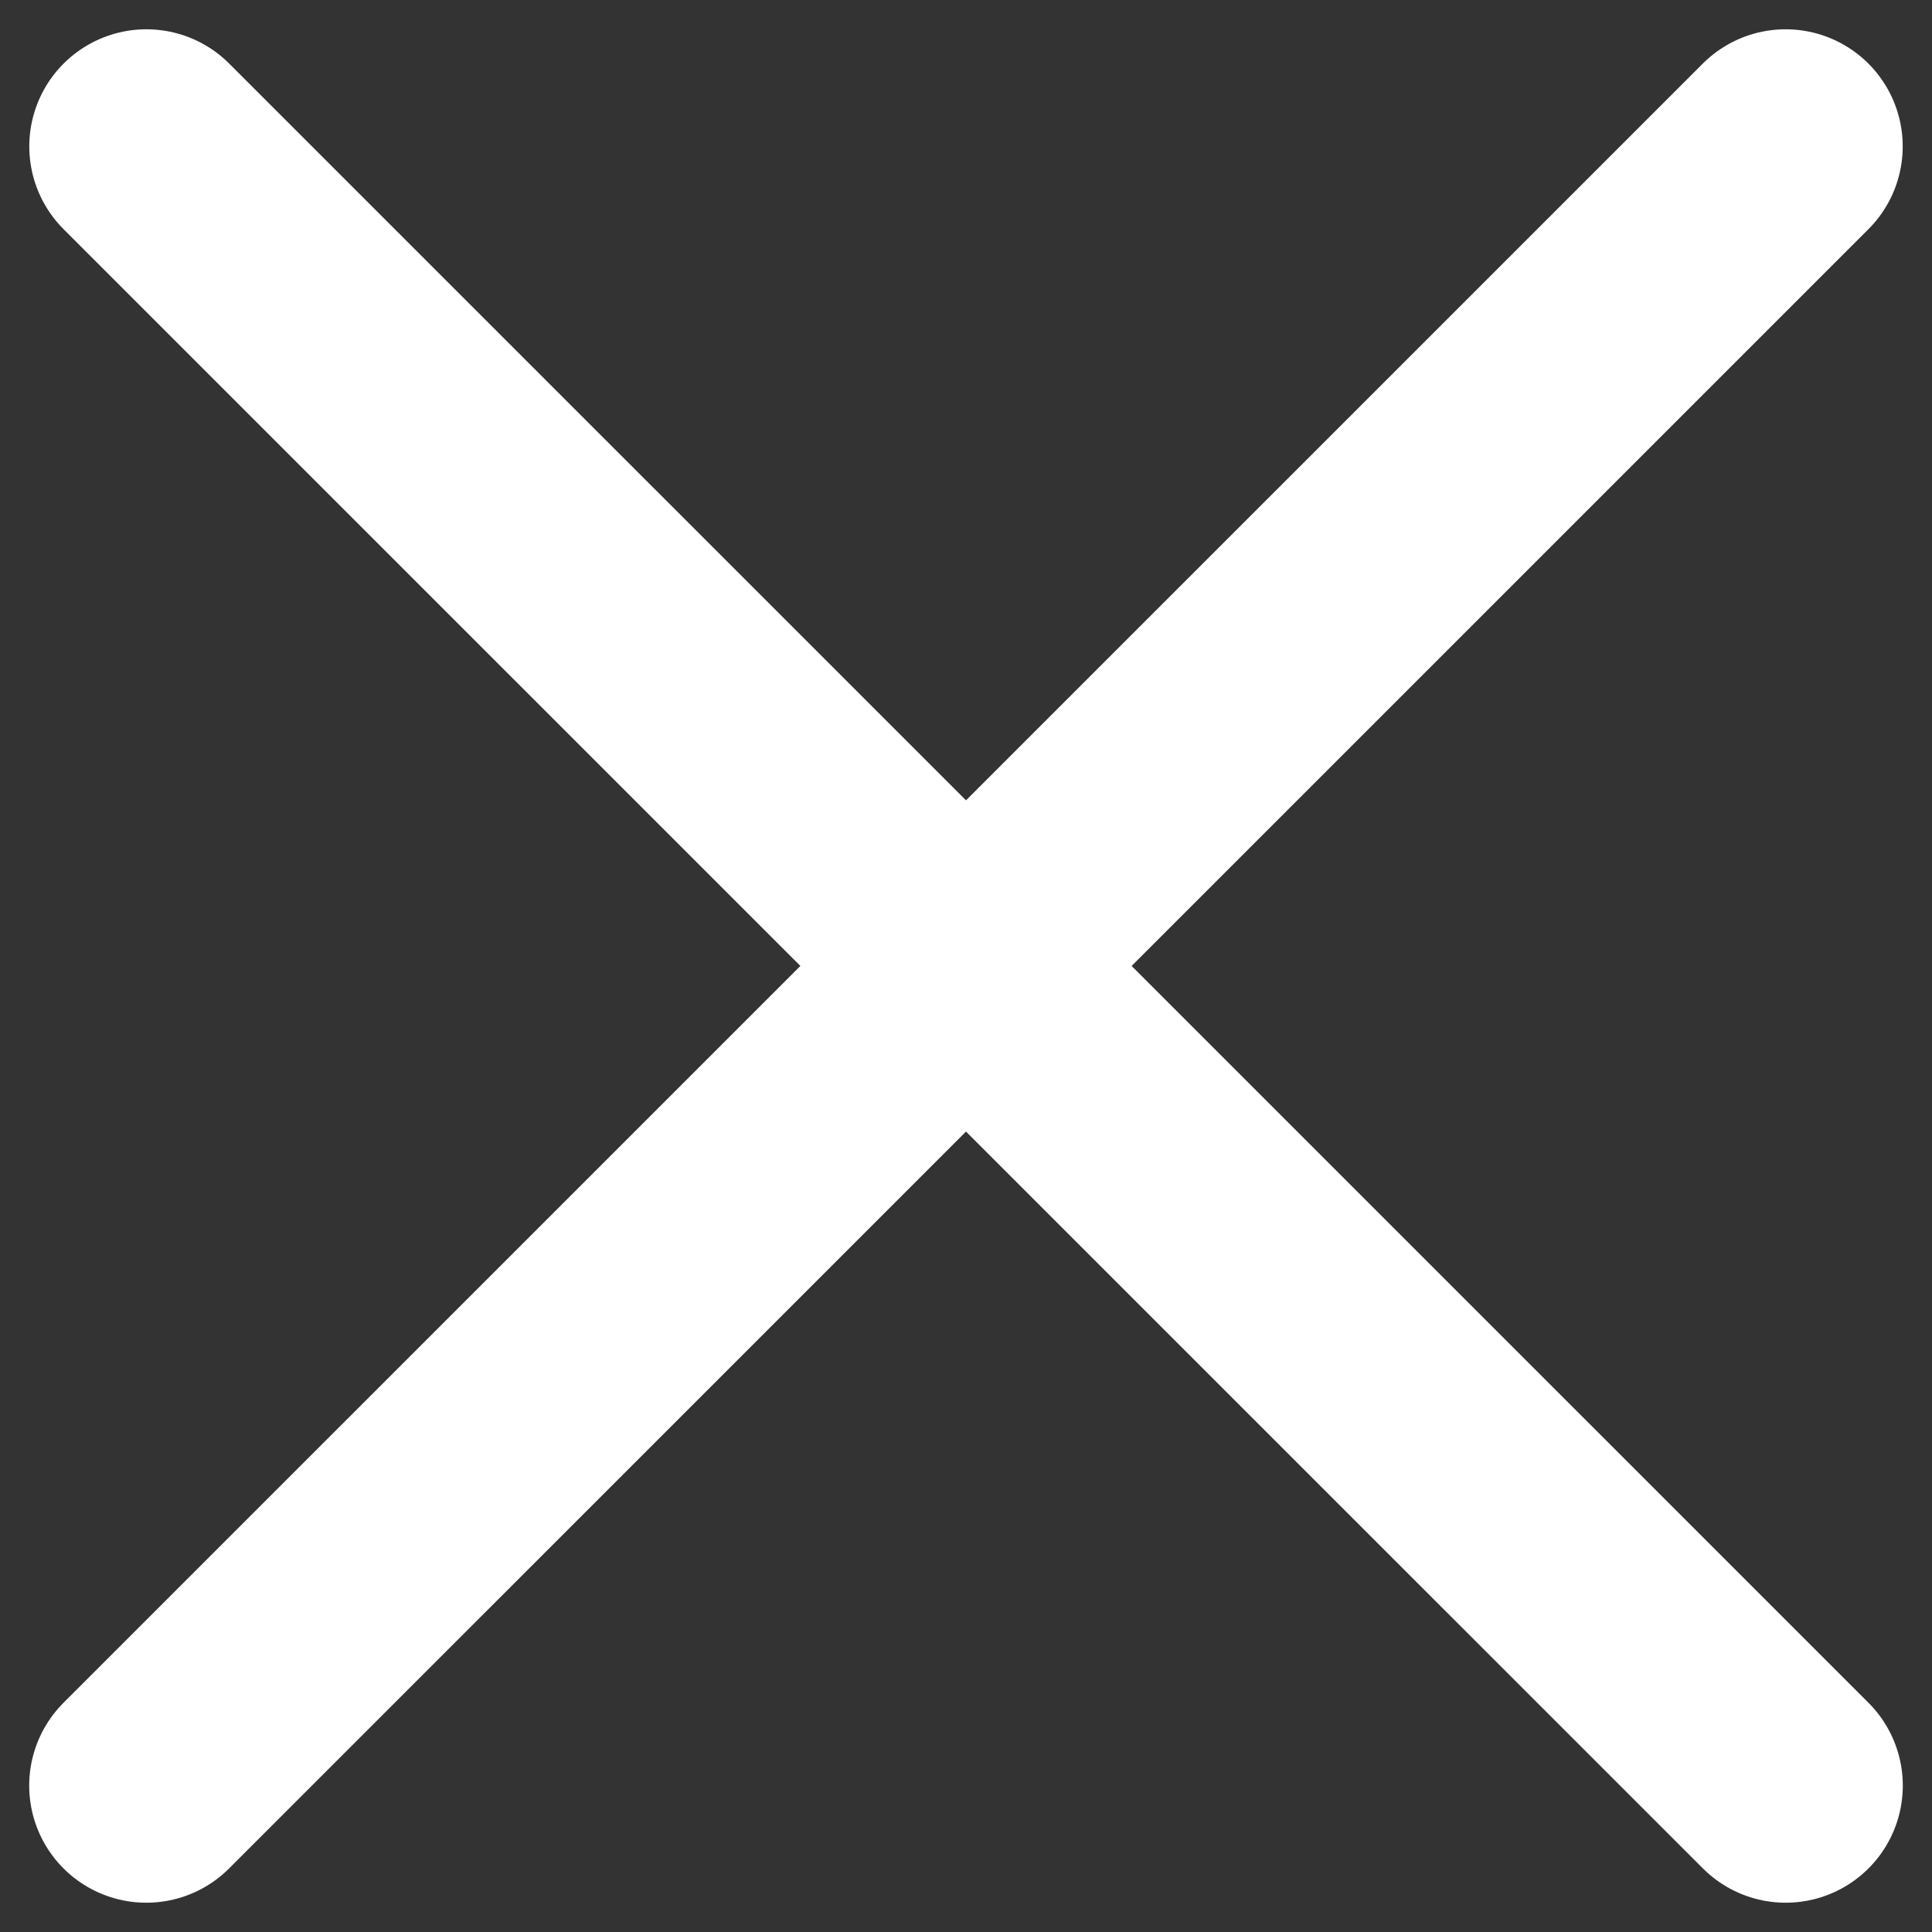 <svg width="22" height="22" viewBox="0 0 22 22" fill="none" xmlns="http://www.w3.org/2000/svg">
<rect x="0" y="0" width="22" height="22" fill="#333333" stroke="none"/>
<path d="M20.333 1.667L1.666 20.333" stroke="white" stroke-width="2.667" stroke-linecap="round"/>
<path d="M1.667 1.667L20.334 20.333" stroke="white" stroke-width="2.667" stroke-linecap="round"/>
</svg>
